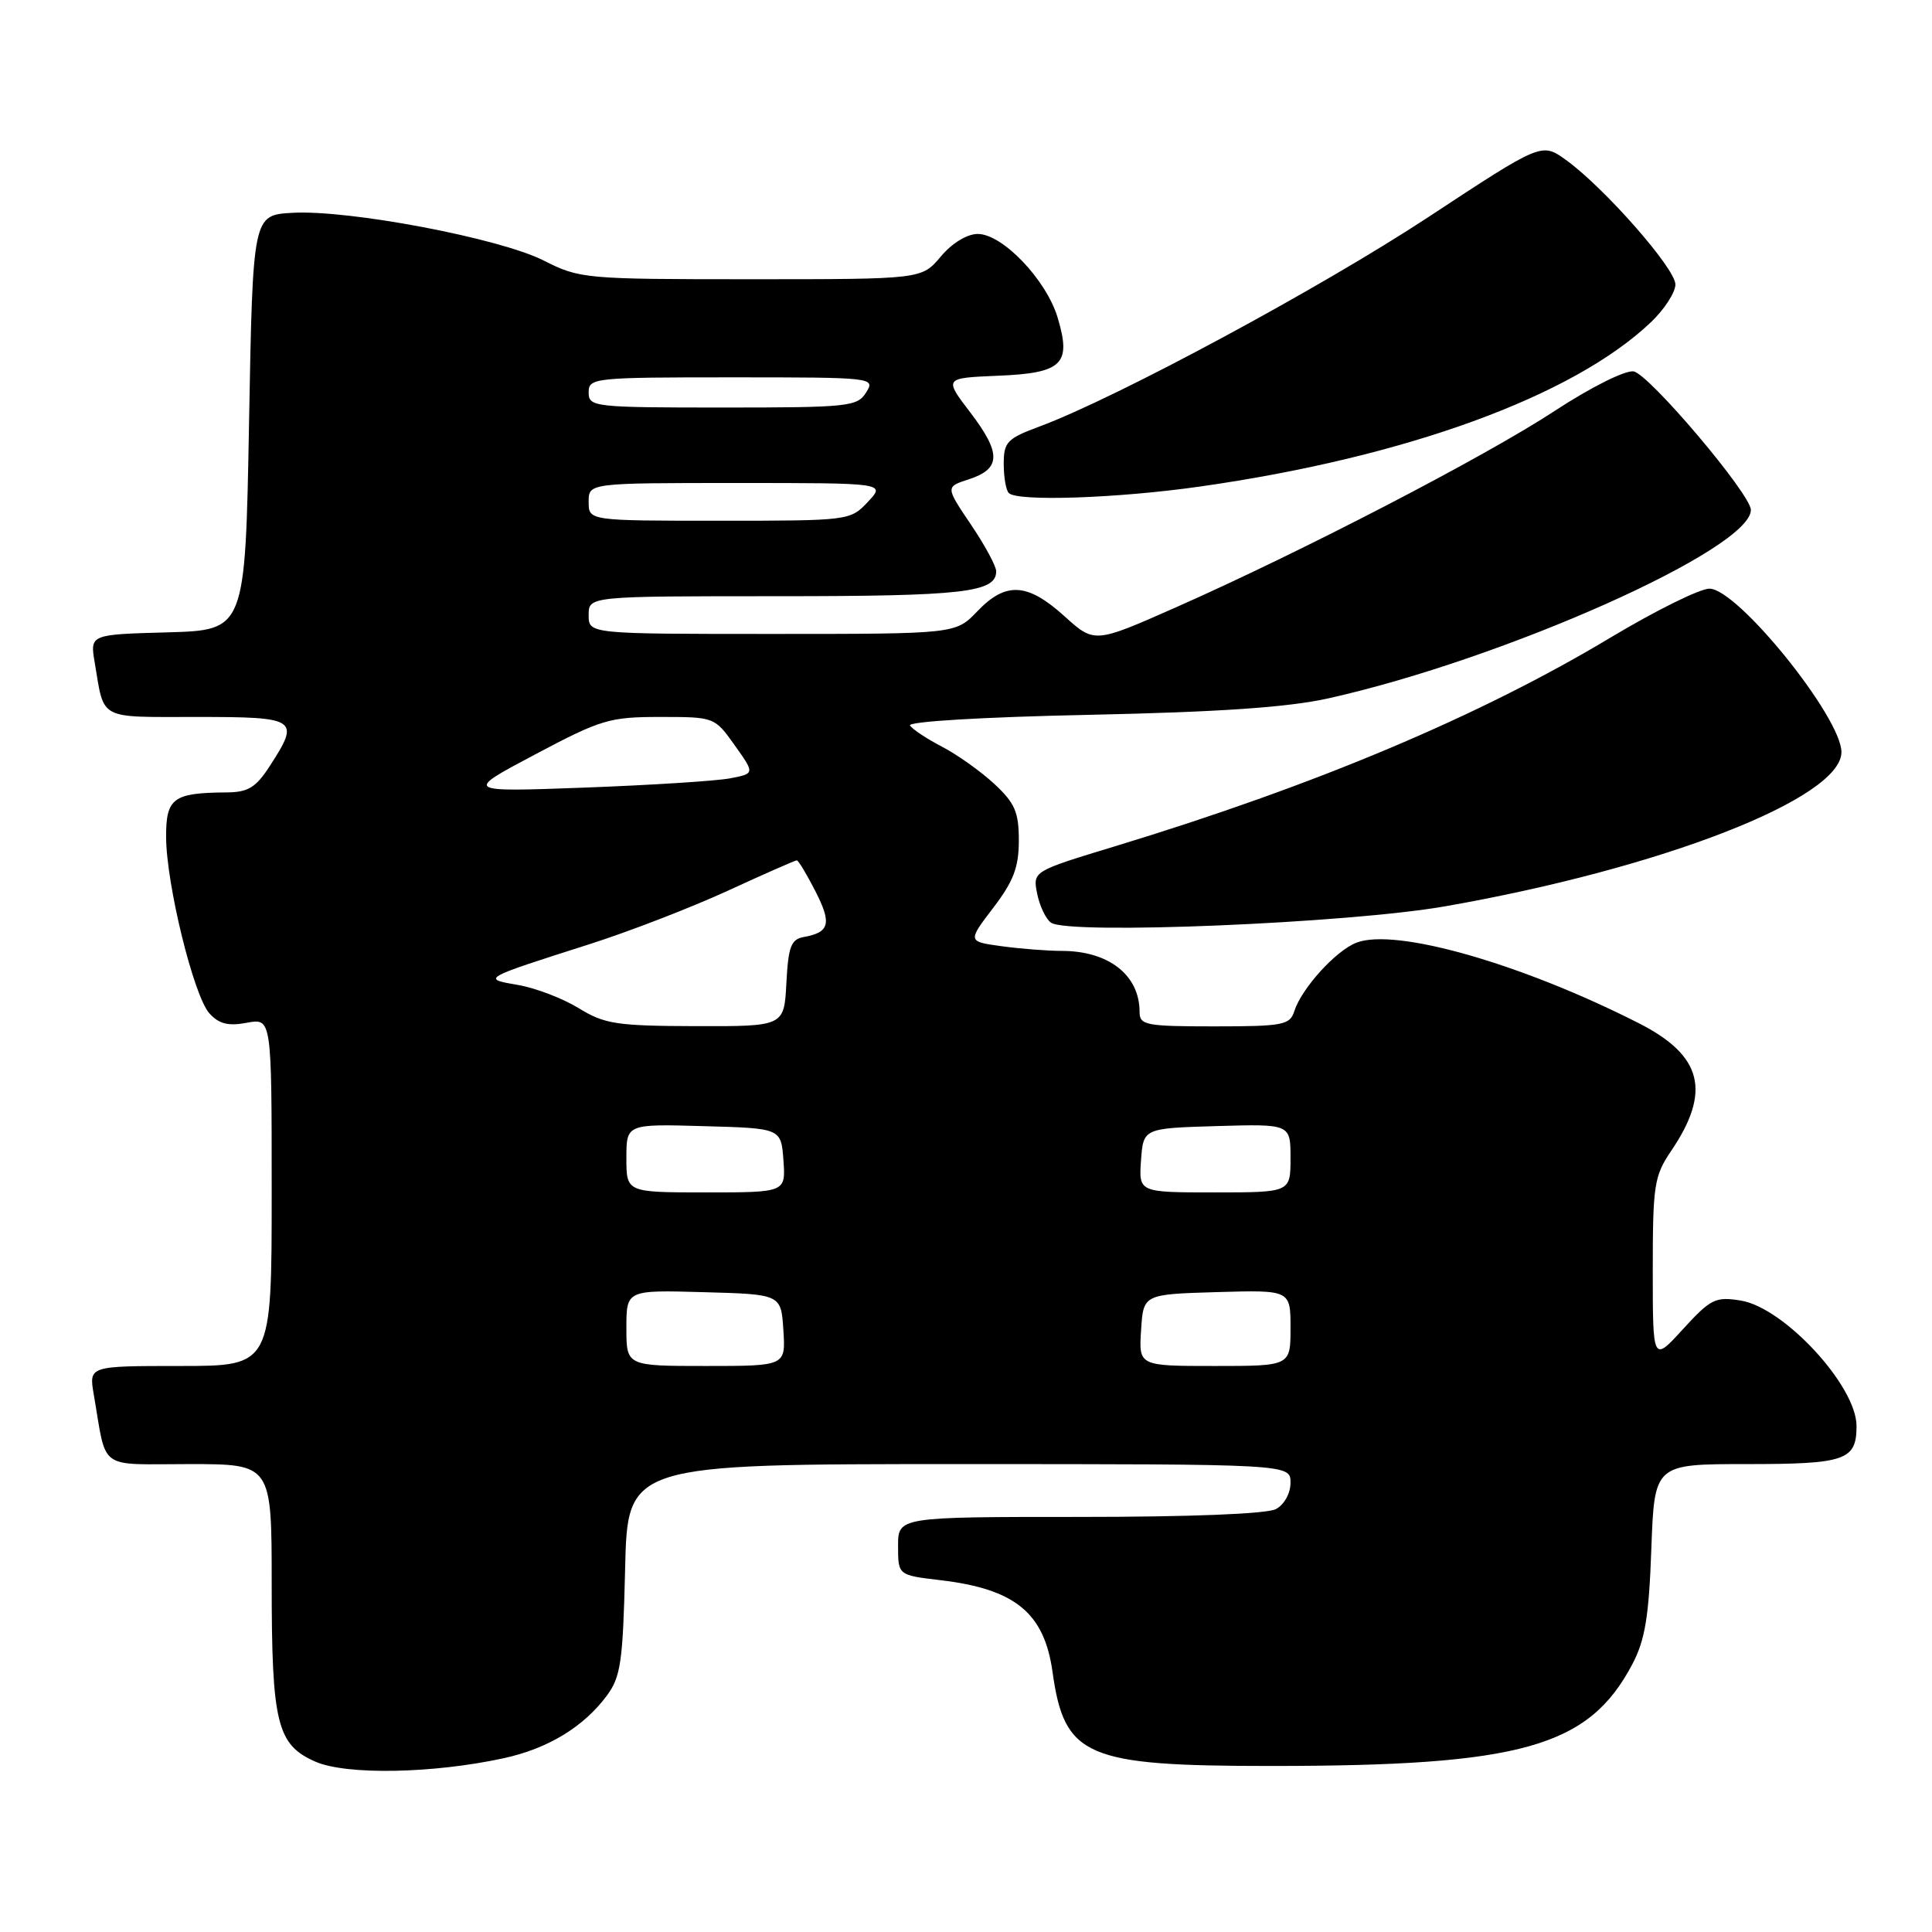 <?xml version="1.0" encoding="UTF-8" standalone="no"?>
<!DOCTYPE svg PUBLIC "-//W3C//DTD SVG 1.1//EN" "http://www.w3.org/Graphics/SVG/1.1/DTD/svg11.dtd" >
<svg xmlns="http://www.w3.org/2000/svg" xmlns:xlink="http://www.w3.org/1999/xlink" version="1.1" viewBox="0 0 256 256">
 <g >
 <path fill="currentColor"
d=" M 66.71 232.98 C 72.59 231.71 77.32 228.84 80.41 224.68 C 82.25 222.20 82.54 220.20 82.83 207.93 C 83.15 194.00 83.15 194.00 127.08 194.00 C 171.00 194.00 171.00 194.00 171.00 196.46 C 171.00 197.88 170.17 199.37 169.07 199.96 C 167.89 200.60 157.74 201.00 143.07 201.00 C 119.00 201.00 119.00 201.00 119.00 204.86 C 119.00 208.72 119.00 208.72 124.59 209.38 C 134.49 210.54 138.36 213.70 139.46 221.50 C 141.04 232.80 143.82 234.00 168.40 234.00 C 201.63 234.00 210.51 231.50 216.30 220.50 C 217.98 217.31 218.49 214.22 218.81 205.25 C 219.22 194.00 219.22 194.00 231.41 194.00 C 244.55 194.00 246.00 193.50 246.00 188.95 C 246.00 183.65 236.42 173.27 230.66 172.33 C 227.31 171.79 226.68 172.10 223.00 176.12 C 219.00 180.50 219.00 180.50 219.00 168.29 C 219.00 157.02 219.19 155.82 221.43 152.51 C 226.79 144.61 225.58 139.85 217.11 135.56 C 201.54 127.66 184.94 122.93 179.76 124.90 C 177.02 125.94 172.47 130.96 171.50 133.99 C 170.92 135.82 170.00 136.00 160.93 136.00 C 151.81 136.00 151.00 135.84 151.00 134.08 C 151.00 129.21 146.91 126.00 140.69 126.00 C 138.81 126.00 135.24 125.72 132.74 125.38 C 128.20 124.76 128.20 124.76 131.60 120.30 C 134.30 116.77 135.00 114.92 135.00 111.37 C 135.00 107.60 134.48 106.41 131.75 103.87 C 129.96 102.21 126.84 99.99 124.82 98.94 C 122.79 97.89 120.89 96.62 120.58 96.13 C 120.26 95.61 130.27 95.01 144.26 94.72 C 161.60 94.35 170.63 93.73 176.00 92.54 C 199.25 87.36 232.00 72.76 232.00 67.57 C 232.00 65.49 218.46 49.50 216.45 49.21 C 215.32 49.05 210.74 51.34 205.97 54.47 C 196.64 60.58 172.47 73.11 155.76 80.50 C 145.02 85.25 145.02 85.25 141.01 81.62 C 136.12 77.21 133.27 77.06 129.50 81.00 C 126.63 84.00 126.63 84.00 102.31 84.00 C 78.00 84.00 78.00 84.00 78.00 81.50 C 78.00 79.00 78.00 79.00 103.07 79.00 C 127.65 79.00 132.00 78.50 132.00 75.70 C 132.00 75.02 130.49 72.22 128.64 69.49 C 125.28 64.51 125.28 64.51 128.38 63.51 C 132.64 62.12 132.69 60.06 128.59 54.68 C 125.08 50.09 125.08 50.09 132.18 49.79 C 140.79 49.44 142.00 48.27 140.14 42.08 C 138.64 37.07 132.84 31.00 129.56 31.00 C 128.14 31.00 126.15 32.22 124.65 34.00 C 122.13 37.00 122.13 37.00 99.53 37.00 C 77.46 37.00 76.82 36.94 72.04 34.52 C 66.20 31.56 46.22 27.77 38.74 28.20 C 33.50 28.50 33.50 28.50 33.00 56.00 C 32.50 83.50 32.50 83.50 22.21 83.79 C 11.92 84.07 11.92 84.07 12.55 87.79 C 13.85 95.51 12.90 95.00 26.07 95.00 C 39.44 95.00 39.80 95.25 35.75 101.50 C 33.90 104.36 32.88 104.98 30.00 105.00 C 22.95 105.05 22.00 105.75 22.01 110.87 C 22.02 117.11 25.66 131.97 27.75 134.28 C 29.02 135.68 30.25 135.99 32.72 135.52 C 36.00 134.91 36.00 134.91 36.00 157.95 C 36.00 181.00 36.00 181.00 23.89 181.00 C 11.78 181.00 11.78 181.00 12.42 184.75 C 14.19 195.01 12.81 194.00 25.08 194.00 C 36.00 194.00 36.00 194.00 36.00 209.85 C 36.00 228.40 36.70 231.21 41.82 233.44 C 45.92 235.22 57.37 235.01 66.71 232.98 Z  M 191.50 120.09 C 220.14 115.07 244.00 105.79 244.00 99.66 C 244.00 95.05 230.23 78.00 226.51 78.00 C 225.24 78.00 219.39 80.90 213.49 84.43 C 196.10 94.88 174.29 104.07 147.67 112.16 C 136.84 115.45 136.84 115.45 137.43 118.42 C 137.76 120.06 138.59 121.79 139.27 122.26 C 141.59 123.88 178.64 122.34 191.50 120.09 Z  M 159.00 64.47 C 186.24 60.60 208.44 52.51 218.75 42.70 C 220.54 41.00 222.00 38.74 222.00 37.69 C 222.00 35.58 212.56 24.84 207.49 21.19 C 204.28 18.88 204.28 18.88 189.24 28.78 C 174.94 38.18 147.99 52.70 137.75 56.51 C 133.44 58.11 133.00 58.57 133.00 61.47 C 133.00 63.23 133.30 64.97 133.67 65.33 C 134.81 66.48 148.04 66.03 159.00 64.47 Z  M 83.00 175.97 C 83.00 170.93 83.00 170.93 93.25 171.22 C 103.50 171.50 103.50 171.50 103.80 176.25 C 104.11 181.00 104.11 181.00 93.55 181.00 C 83.00 181.00 83.00 181.00 83.00 175.97 Z  M 151.20 176.25 C 151.50 171.50 151.50 171.50 161.25 171.21 C 171.00 170.93 171.00 170.93 171.00 175.96 C 171.00 181.00 171.00 181.00 160.95 181.00 C 150.89 181.00 150.89 181.00 151.20 176.25 Z  M 83.00 153.47 C 83.00 148.93 83.00 148.93 93.25 149.22 C 103.50 149.50 103.50 149.50 103.81 153.75 C 104.11 158.00 104.11 158.00 93.56 158.00 C 83.00 158.00 83.00 158.00 83.00 153.47 Z  M 151.19 153.75 C 151.50 149.50 151.50 149.50 161.25 149.21 C 171.00 148.93 171.00 148.93 171.00 153.46 C 171.00 158.00 171.00 158.00 160.94 158.00 C 150.89 158.00 150.89 158.00 151.19 153.75 Z  M 76.67 133.58 C 74.56 132.29 70.96 130.91 68.67 130.52 C 63.78 129.68 63.79 129.68 78.08 125.12 C 83.35 123.44 91.60 120.25 96.43 118.03 C 101.25 115.81 105.37 114.00 105.58 114.00 C 105.79 114.00 106.90 115.85 108.06 118.12 C 110.23 122.37 109.93 123.55 106.50 124.16 C 104.82 124.46 104.45 125.43 104.20 130.26 C 103.90 136.00 103.90 136.00 92.20 135.97 C 81.70 135.94 80.11 135.70 76.67 133.58 Z  M 70.88 99.98 C 79.63 95.34 80.75 95.00 87.47 95.00 C 94.66 95.00 94.69 95.01 97.35 98.75 C 100.02 102.50 100.02 102.50 96.76 103.13 C 94.97 103.48 86.30 104.03 77.50 104.36 C 61.50 104.95 61.50 104.95 70.88 99.98 Z  M 78.00 66.50 C 78.00 64.00 78.00 64.00 97.67 64.00 C 117.35 64.00 117.35 64.00 115.00 66.50 C 112.67 68.98 112.51 69.00 95.33 69.00 C 78.00 69.00 78.00 69.00 78.00 66.50 Z  M 78.00 52.00 C 78.00 50.07 78.67 50.00 97.01 50.00 C 115.77 50.00 116.00 50.03 114.77 52.00 C 113.60 53.88 112.44 54.00 95.76 54.00 C 78.67 54.00 78.00 53.92 78.00 52.00 Z "/>
</g>
</svg>